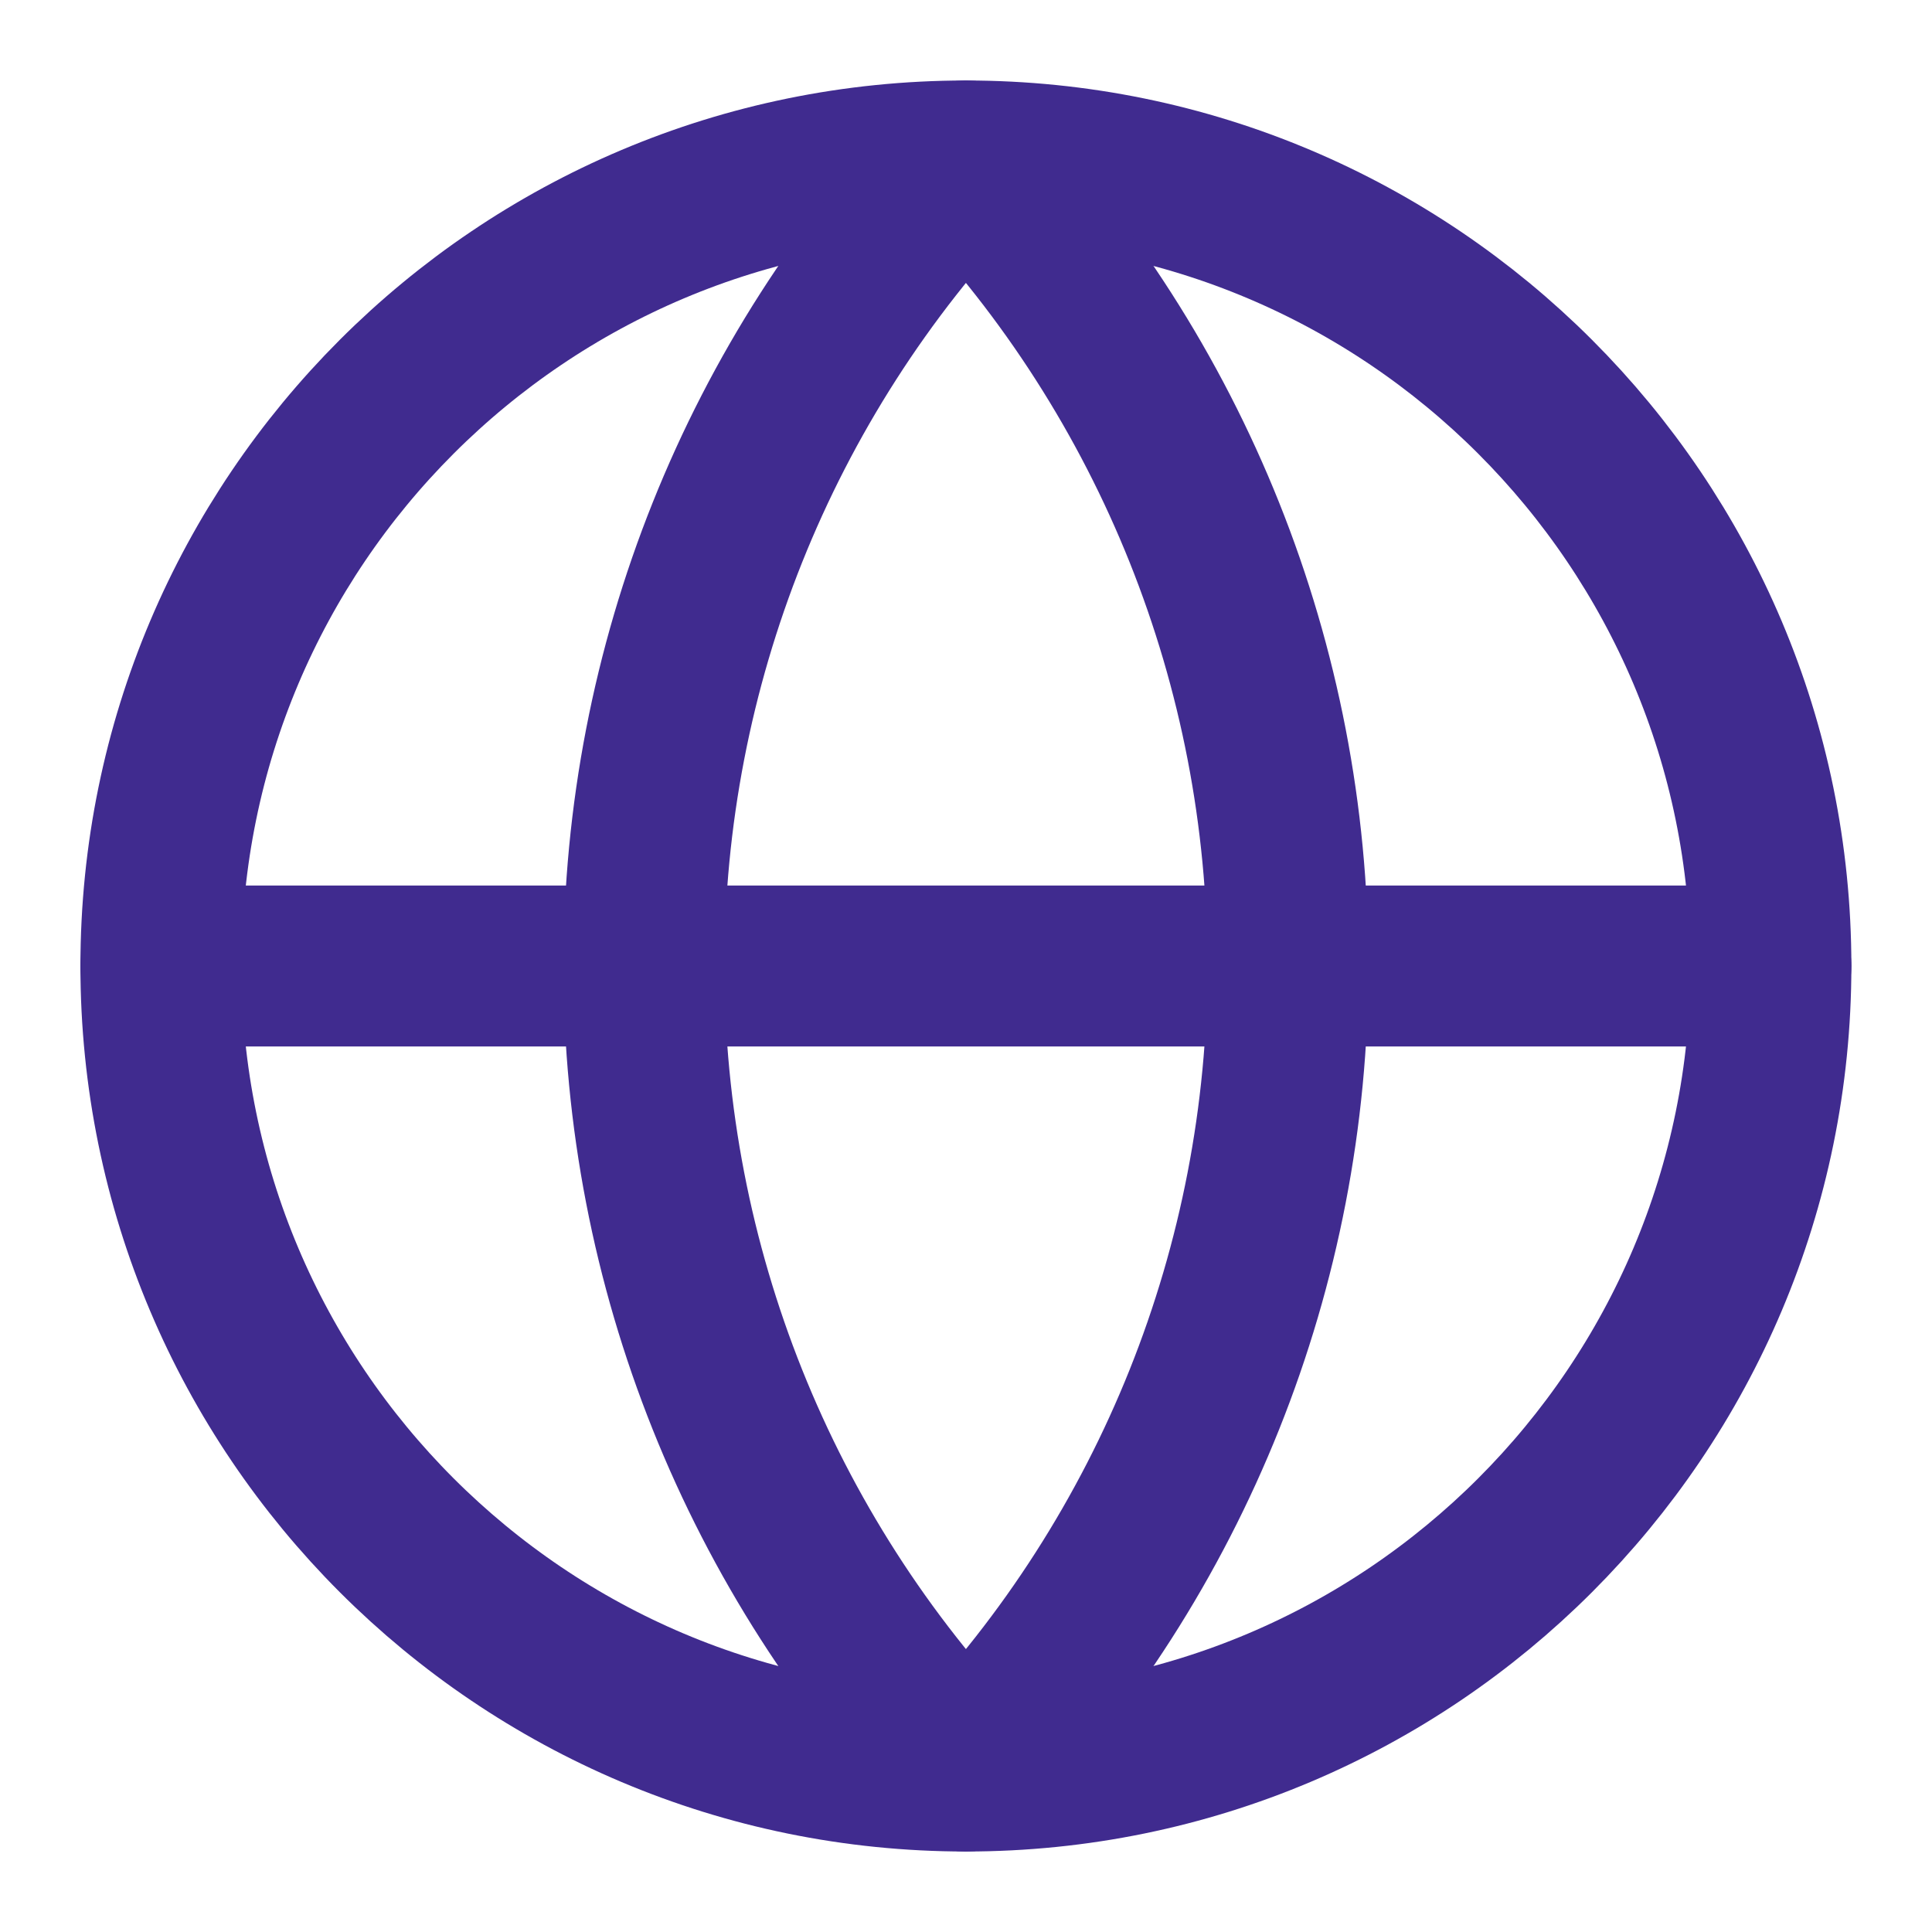 <svg width="28" height="28" viewBox="0 0 28 28" fill="none" xmlns="http://www.w3.org/2000/svg">
<path d="M13.999 25.667C20.442 25.667 25.665 20.444 25.665 14C25.665 7.557 20.442 2.333 13.999 2.333C7.555 2.333 2.332 7.557 2.332 14C2.332 20.444 7.555 25.667 13.999 25.667Z" stroke="#402B8F" stroke-width="2.333" stroke-linecap="round" stroke-linejoin="round"/>
<path d="M13.999 2.333C11.003 5.479 9.332 9.656 9.332 14C9.332 18.344 11.003 22.521 13.999 25.667C16.994 22.521 18.665 18.344 18.665 14C18.665 9.656 16.994 5.479 13.999 2.333Z" stroke="#402B8F" stroke-width="2.333" stroke-linecap="round" stroke-linejoin="round"/>
<path d="M2.332 14H25.665" stroke="#402B8F" stroke-width="2.333" stroke-linecap="round" stroke-linejoin="round"/>
</svg>
